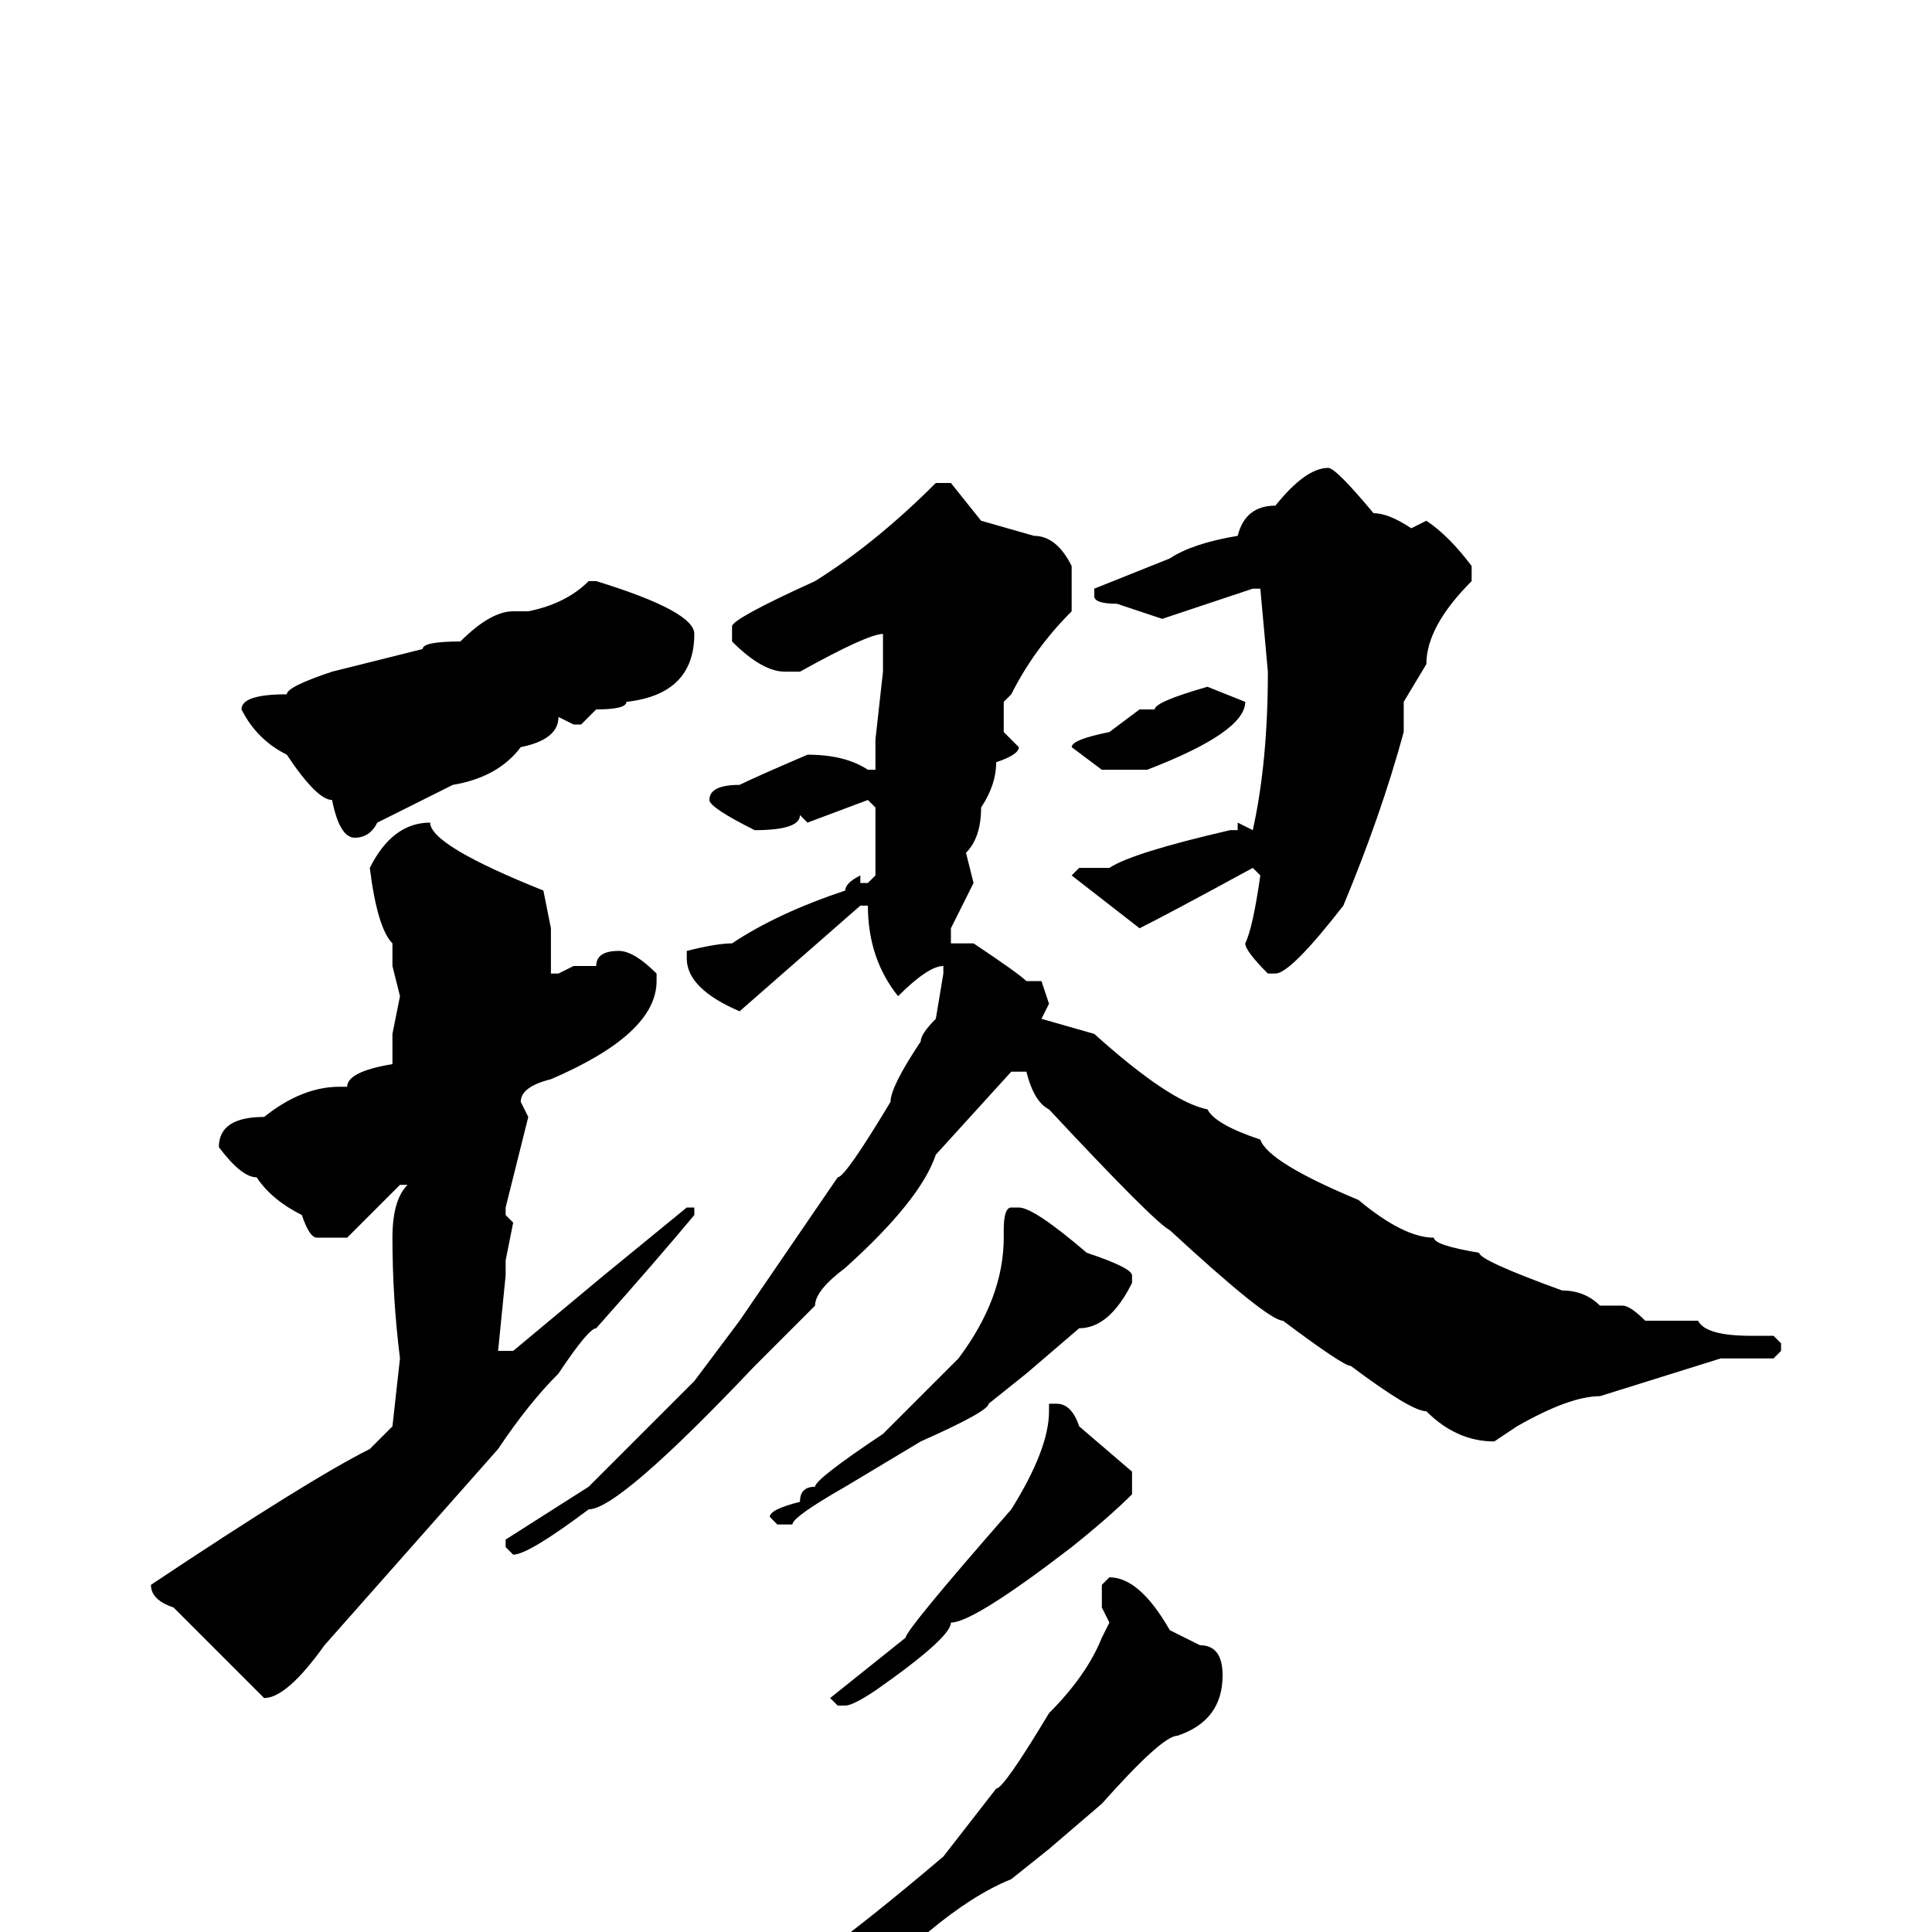 <svg xmlns="http://www.w3.org/2000/svg" viewBox="0 -256 256 256">
	<path fill="#000000" d="M176 -194Q177 -194 182 -188Q184 -188 187 -186L189 -187Q192 -185 195 -181V-179Q189 -173 189 -168L186 -163V-159Q183 -148 178 -136Q171 -127 169 -127H168Q165 -130 165 -131Q166 -133 167 -140L166 -141Q155 -135 151 -133L142 -140L143 -141H145H147Q150 -143 163 -146H164V-147L166 -146Q168 -155 168 -167L167 -178H166L154 -174L148 -176Q145 -176 145 -177V-178L155 -182Q158 -184 164 -185Q165 -189 169 -189Q173 -194 176 -194ZM124 -192H126L130 -187L137 -185Q140 -185 142 -181V-175Q137 -170 134 -164L133 -163V-159L135 -157Q135 -156 132 -155Q132 -152 130 -149Q130 -145 128 -143L129 -139L126 -133V-131H129Q135 -127 136 -126H138L139 -123L138 -121L145 -119Q155 -110 160 -109Q161 -107 167 -105Q168 -102 180 -97Q186 -92 190 -92Q190 -91 196 -90Q196 -89 207 -85Q210 -85 212 -83H214H215Q216 -83 218 -81H221H222H223H225Q226 -79 232 -79H235L236 -78V-77L235 -76H228L212 -71Q208 -71 201 -67L198 -65Q193 -65 189 -69Q187 -69 179 -75Q178 -75 170 -81Q168 -81 155 -93Q153 -94 139 -109Q137 -110 136 -114H134L124 -103Q122 -97 112 -88Q108 -85 108 -83L100 -75Q82 -56 78 -56Q70 -50 68 -50L67 -51V-52L78 -59Q89 -70 92 -73L98 -81L111 -100Q112 -100 118 -110Q118 -112 122 -118Q122 -119 124 -121L125 -127V-128Q123 -128 119 -124Q115 -129 115 -136H114L98 -122Q91 -125 91 -129V-130Q95 -131 97 -131Q103 -135 112 -138Q112 -139 114 -140V-139H115L116 -140V-149L115 -150L107 -147L106 -148Q106 -146 100 -146Q94 -149 94 -150Q94 -152 98 -152Q100 -153 107 -156Q112 -156 115 -154H116V-158L117 -167V-168V-171V-172Q115 -172 106 -167H104Q101 -167 97 -171V-173Q97 -174 108 -179Q116 -184 124 -192ZM78 -179H79Q92 -175 92 -172Q92 -164 83 -163Q83 -162 79 -162L77 -160H76L74 -161Q74 -158 69 -157Q66 -153 60 -152L50 -147Q49 -145 47 -145Q45 -145 44 -150Q42 -150 38 -156Q34 -158 32 -162Q32 -164 38 -164Q38 -165 44 -167L56 -170Q56 -171 61 -171Q65 -175 68 -175H70Q75 -176 78 -179ZM160 -165L165 -163Q165 -159 152 -154H151H146L142 -157Q142 -158 147 -159L151 -162H153Q153 -163 160 -165ZM57 -147Q57 -144 72 -138L73 -133V-130V-128V-127H74L76 -128H79Q79 -130 82 -130Q84 -130 87 -127V-126Q87 -119 73 -113Q69 -112 69 -110L70 -108L67 -96V-95L68 -94L67 -89V-87L66 -77H68L80 -87L91 -96H92V-95Q87 -89 79 -80Q78 -80 74 -74Q70 -70 66 -64L43 -38Q38 -31 35 -31L23 -43Q20 -44 20 -46Q41 -60 49 -64L52 -67L53 -76Q52 -84 52 -92Q52 -97 54 -99H53L46 -92H43H42Q41 -92 40 -95Q36 -97 34 -100Q32 -100 29 -104Q29 -108 35 -108Q40 -112 45 -112H46Q46 -114 52 -115V-119L53 -124L52 -128V-131Q50 -133 49 -141Q52 -147 57 -147ZM134 -96H135Q137 -96 144 -90Q150 -88 150 -87V-86Q147 -80 143 -80L136 -74L131 -70Q131 -69 122 -65L112 -59Q105 -55 105 -54H103L102 -55Q102 -56 106 -57Q106 -59 108 -59Q108 -60 117 -66L127 -76Q133 -84 133 -92V-93Q133 -96 134 -96ZM140 -70Q142 -70 143 -67L150 -61V-58Q147 -55 142 -51Q129 -41 126 -41Q126 -39 116 -32Q113 -30 112 -30H111L110 -31L120 -39Q120 -40 134 -56Q139 -64 139 -69V-70ZM147 -47Q151 -47 155 -40L159 -38Q162 -38 162 -34Q162 -28 156 -26Q154 -26 146 -17L139 -11L134 -7Q129 -5 123 0Q121 0 117 4Q107 9 103 11Q92 17 88 18V16Q91 13 96 11Q105 7 125 -10L132 -19Q133 -19 139 -29Q144 -34 146 -39L147 -41L146 -43V-46Z"/>
</svg>